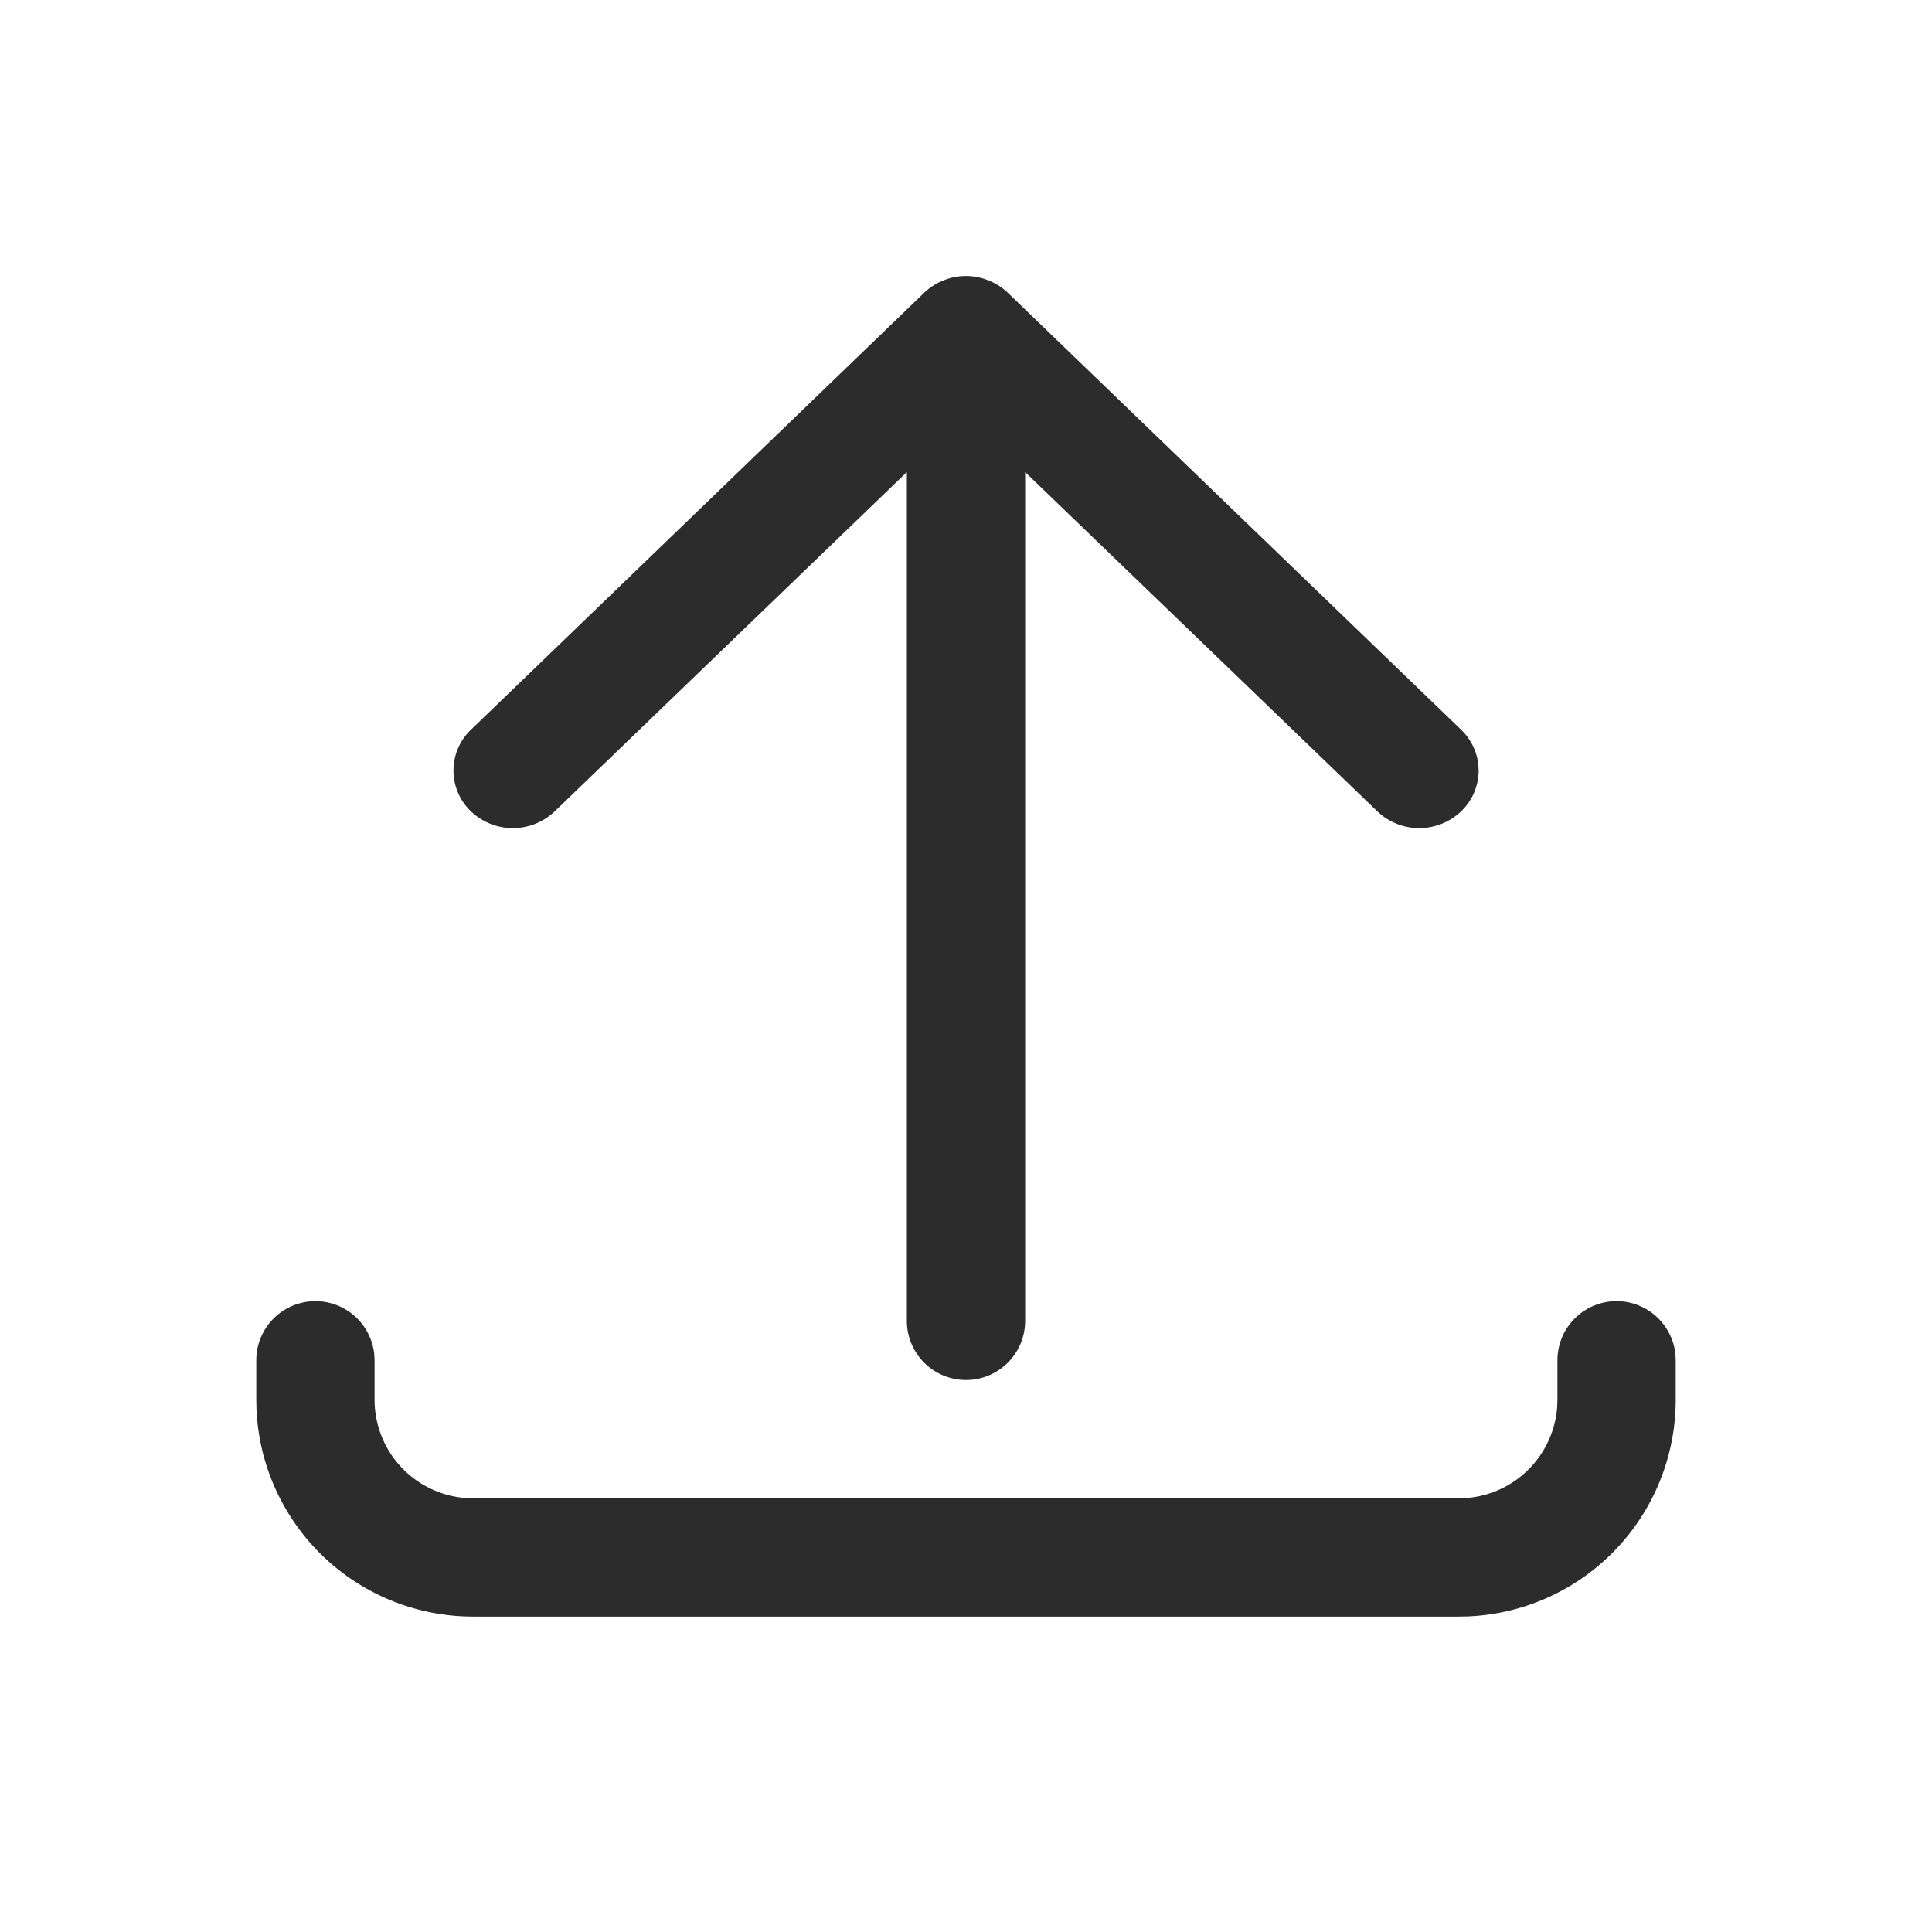 <?xml version="1.0" standalone="no"?><!DOCTYPE svg PUBLIC "-//W3C//DTD SVG 1.1//EN" "http://www.w3.org/Graphics/SVG/1.1/DTD/svg11.dtd"><svg t="1629874111904" class="icon" viewBox="0 0 1024 1024" version="1.1" xmlns="http://www.w3.org/2000/svg" p-id="2537" xmlns:xlink="http://www.w3.org/1999/xlink" width="16" height="16"><defs><style type="text/css"></style></defs><path d="M856.816 689.633a31.347 31.347 0 0 1 31.201 28.338L888.163 720.98v20.898a114.939 114.939 0 0 1-110.32 114.855L773.224 856.816h-522.449a114.939 114.939 0 0 1-114.855-110.32L135.837 741.878v-20.898a31.347 31.347 0 0 1 62.548-3.009L198.531 720.98v20.898a52.245 52.245 0 0 0 48.818 52.14L250.776 794.122h522.449a52.245 52.245 0 0 0 52.14-48.818L825.469 741.878v-20.898a31.347 31.347 0 0 1 31.347-31.347zM512 146.286c4.075 0 7.962 0.773 11.536 2.194l0.313 0.104c3.783 1.484 7.335 3.72 10.407 6.687L774.478 386.821c12.288 11.912 12.288 31.242 0 43.154a32.183 32.183 0 0 1-44.513 0L543.347 250.211V700.082a31.347 31.347 0 0 1-62.694 0V250.211l-186.577 179.764a32.183 32.183 0 0 1-44.513 0 29.863 29.863 0 0 1 0-43.154L489.723 155.272c3.093-2.968 6.666-5.224 10.47-6.708A31.556 31.556 0 0 1 512 146.286z" fill="#2c2c2c" p-id="2538"></path></svg>